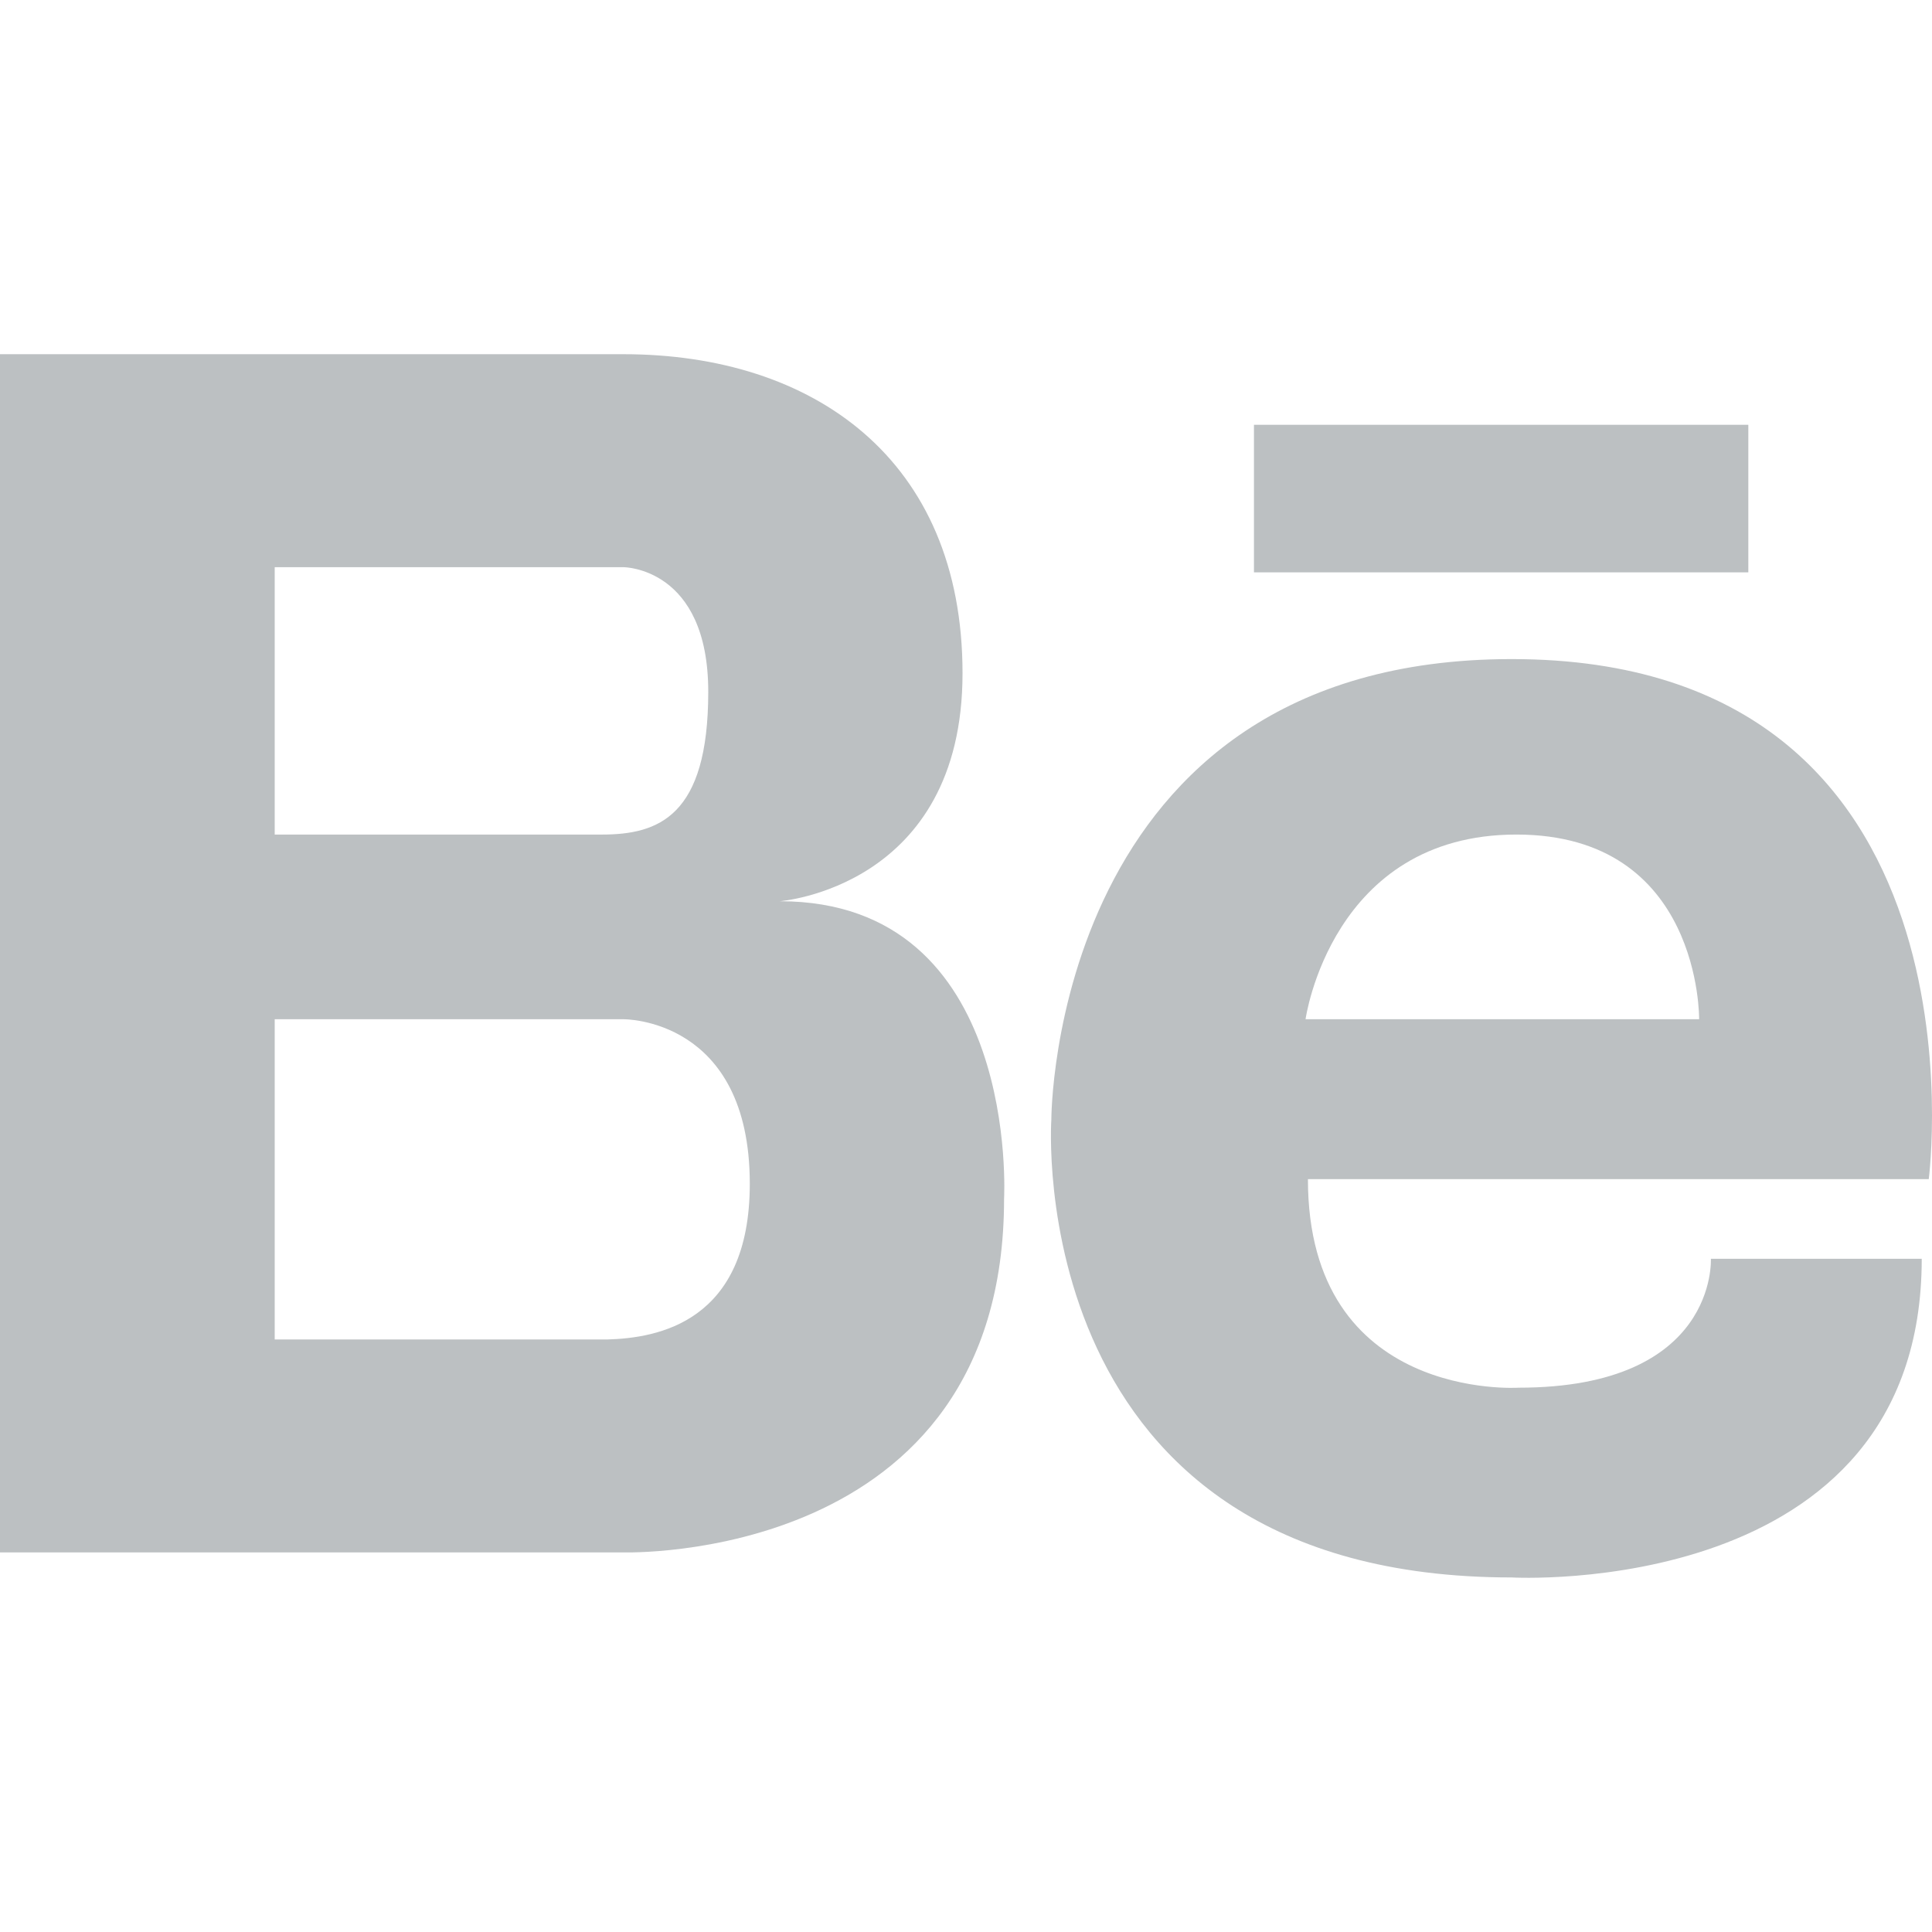 <?xml version="1.0"?>
<svg xmlns="http://www.w3.org/2000/svg" xmlns:xlink="http://www.w3.org/1999/xlink" version="1.1" id="Capa_1" x="0px" y="0px" width="512px" height="512px" viewBox="0 0 95.802 95.802" style="enable-background:new 0 0 95.802 95.802;" xml:space="preserve" class=""><g><g>
	<g>
		<path d="M38.664,44.689c0,0,9.065-0.673,9.065-11.306c0-10.632-7.417-15.819-16.813-15.819H13.622h-0.508H0v59.414h13.114h0.508    h17.294c0,0,18.873,0.597,18.873-17.536C49.79,59.442,50.613,44.689,38.664,44.689z M13.622,28.125h15.069h2.226    c0,0,4.203,0,4.203,6.181c0,6.181-2.473,7.077-5.275,7.077H13.622V28.125z M30.119,66.42H13.622V50.541h17.294    c0,0,6.264-0.08,6.264,8.16C37.18,65.572,32.599,66.351,30.119,66.42z" data-original="#000000" class="active-path" data-old_color="#000000" fill="#BCC0C2"/>
		<rect x="62.18" y="21.064" width="24.514" height="7.317" data-original="#000000" class="active-path" data-old_color="#000000" fill="#BCC0C2"/>
		<path d="M74.961,32.682c-22.848,0-22.828,22.826-22.828,22.826s-1.566,22.713,22.829,22.713c0,0,20.331,1.162,20.331-15.801    H84.837c0,0,0.349,6.391-9.526,6.391c0,0-10.455,0.699-10.455-10.34h30.785C95.641,58.471,99.009,32.682,74.961,32.682z     M84.255,50.541H64.738c0,0,1.277-9.158,10.455-9.158C84.372,41.382,84.255,50.541,84.255,50.541z" data-original="#000000" class="active-path" data-old_color="#000000" fill="#BCC0C2"/>
	</g>
</g></g> </svg>

